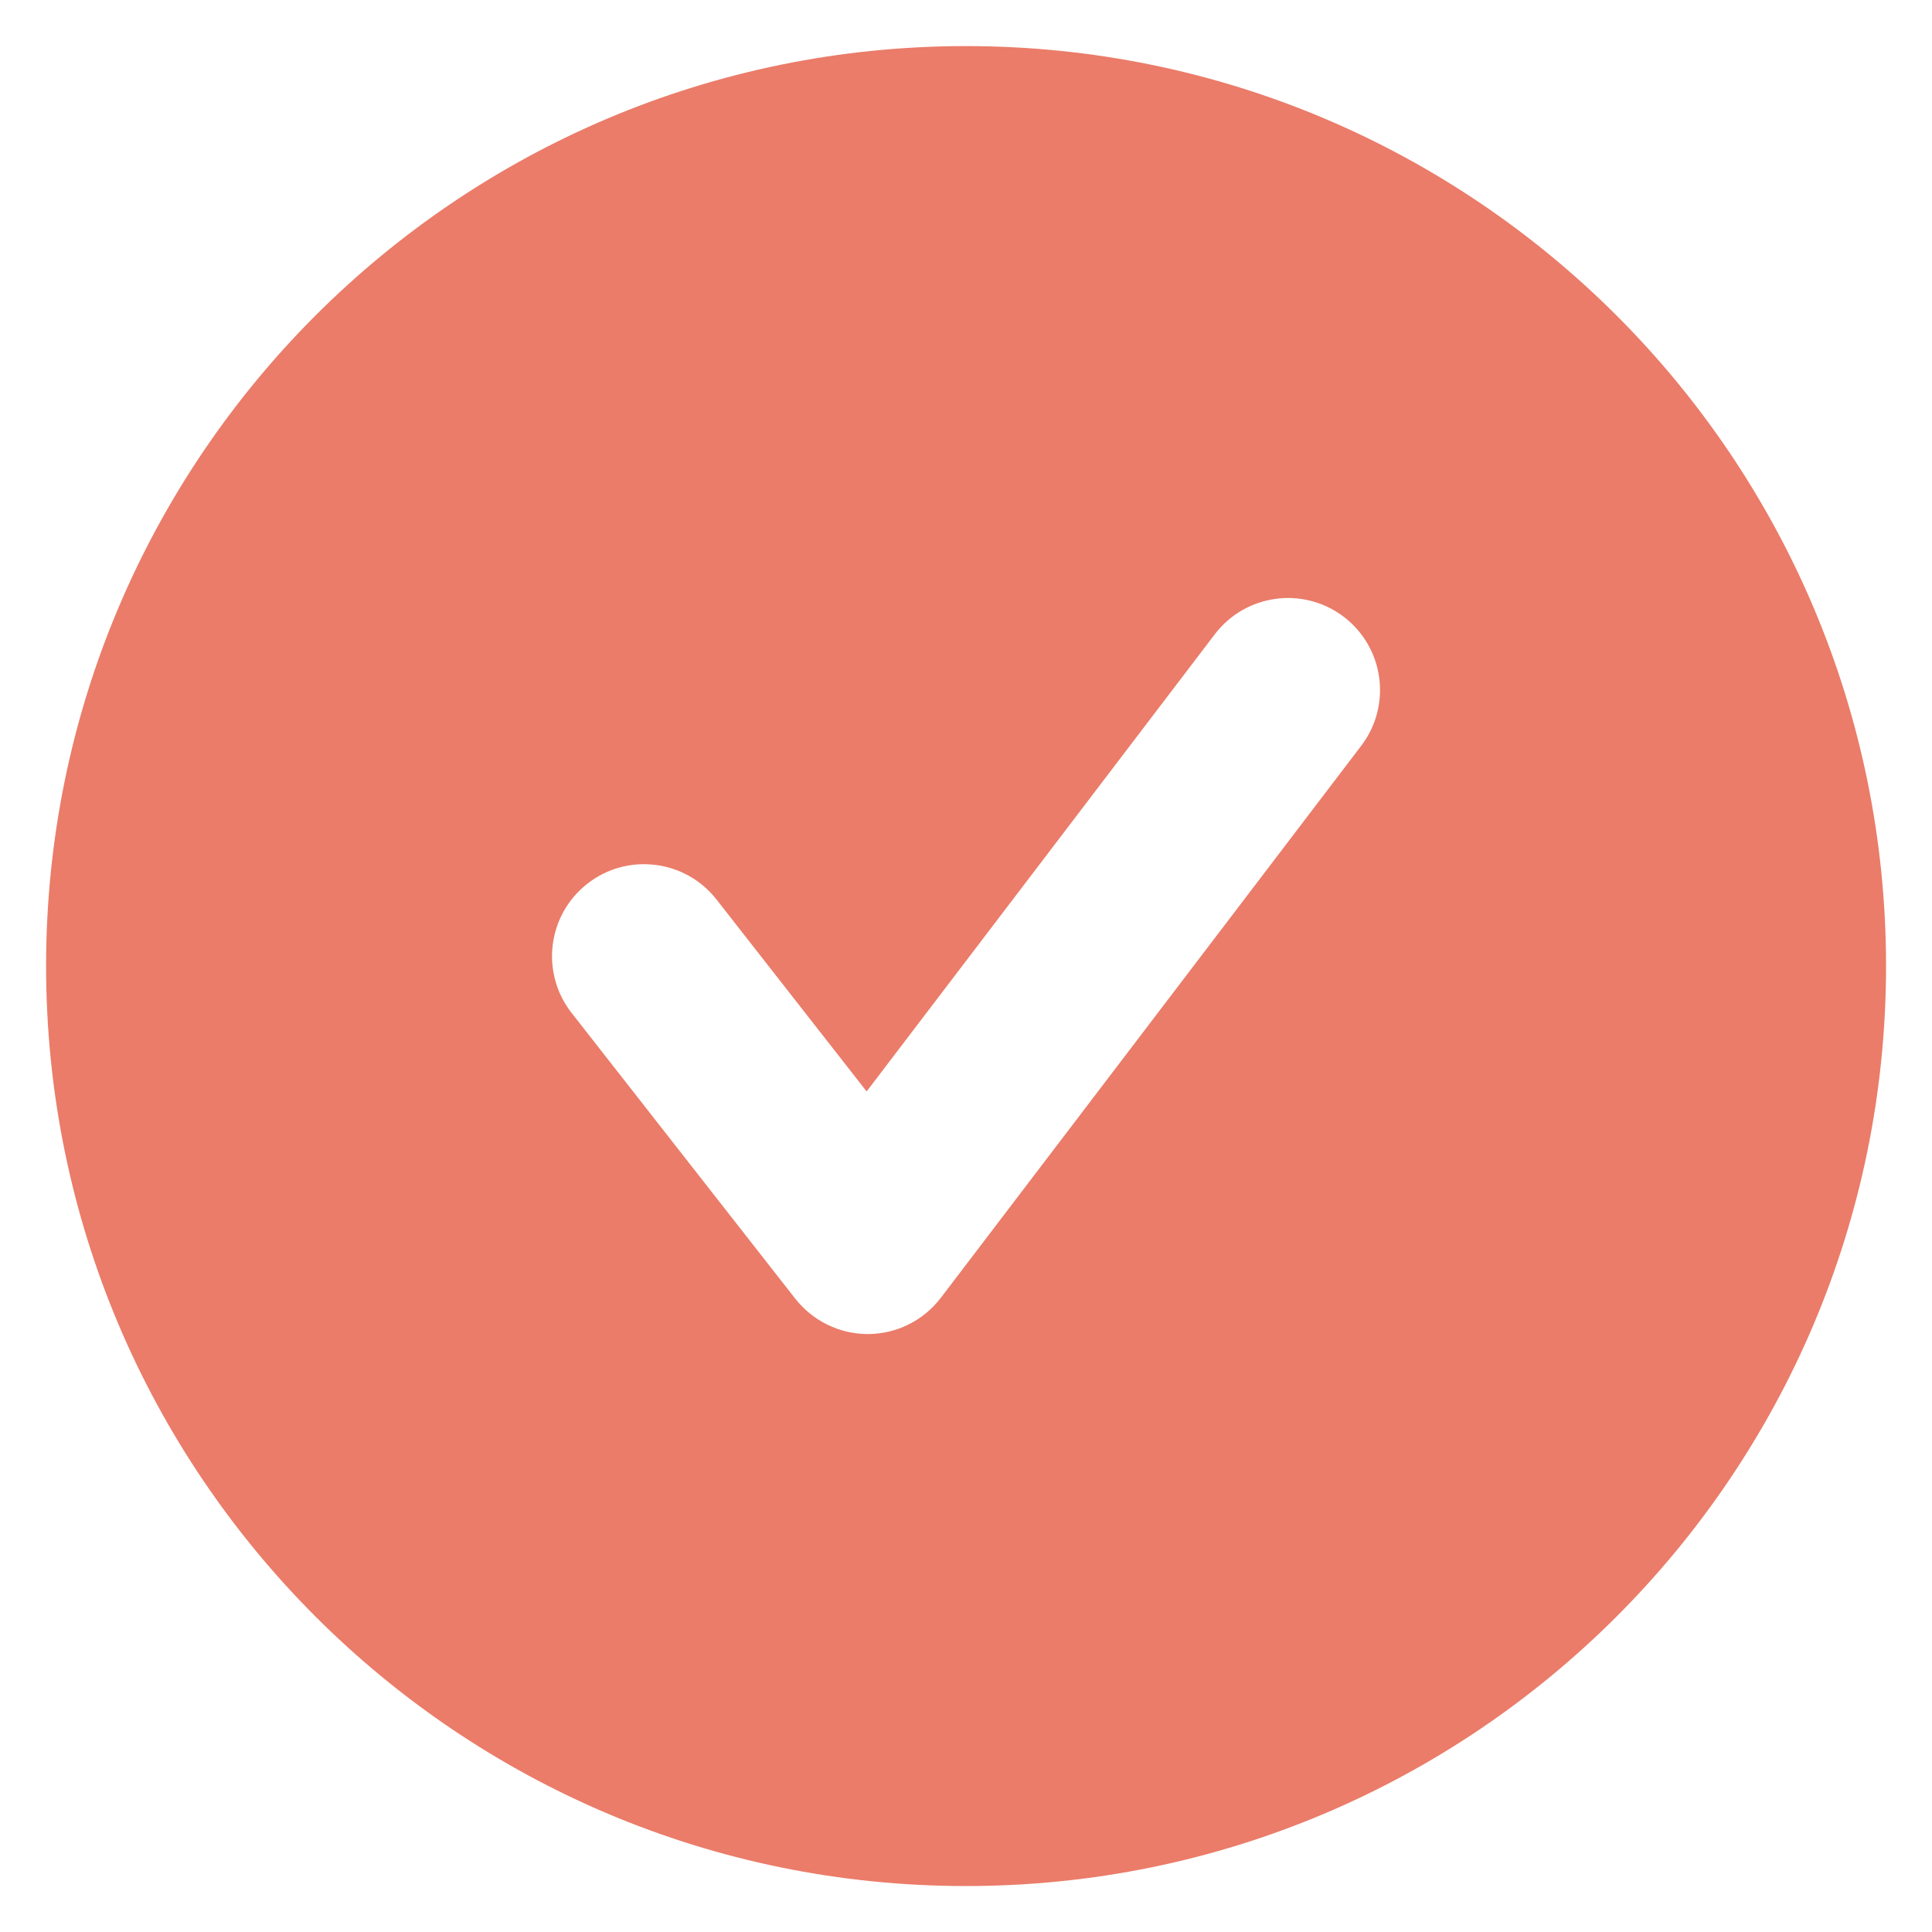 <svg xmlns="http://www.w3.org/2000/svg" width="14" height="14" viewBox="0 0 14 14"  fill="currentColor">
<path fill-rule="evenodd" clip-rule="evenodd" d="M9.864 5.404L6.818 9.404C6.693 9.568 6.499 9.666 6.292 9.667H6.288C6.083 9.667 5.89 9.572 5.763 9.411L4.142 7.34C3.915 7.05 3.966 6.631 4.256 6.404C4.545 6.177 4.965 6.228 5.192 6.518L6.28 7.909L8.803 4.596C9.026 4.304 9.444 4.246 9.738 4.47C10.03 4.693 10.087 5.111 9.864 5.404ZM7 0.334C3.318 0.334 0.334 3.318 0.334 7C0.334 10.682 3.318 13.667 7 13.667C10.682 13.667 13.667 10.682 13.667 7C13.667 3.318 10.682 0.334 7 0.334Z" fill="#EA7C69"/>
</svg>